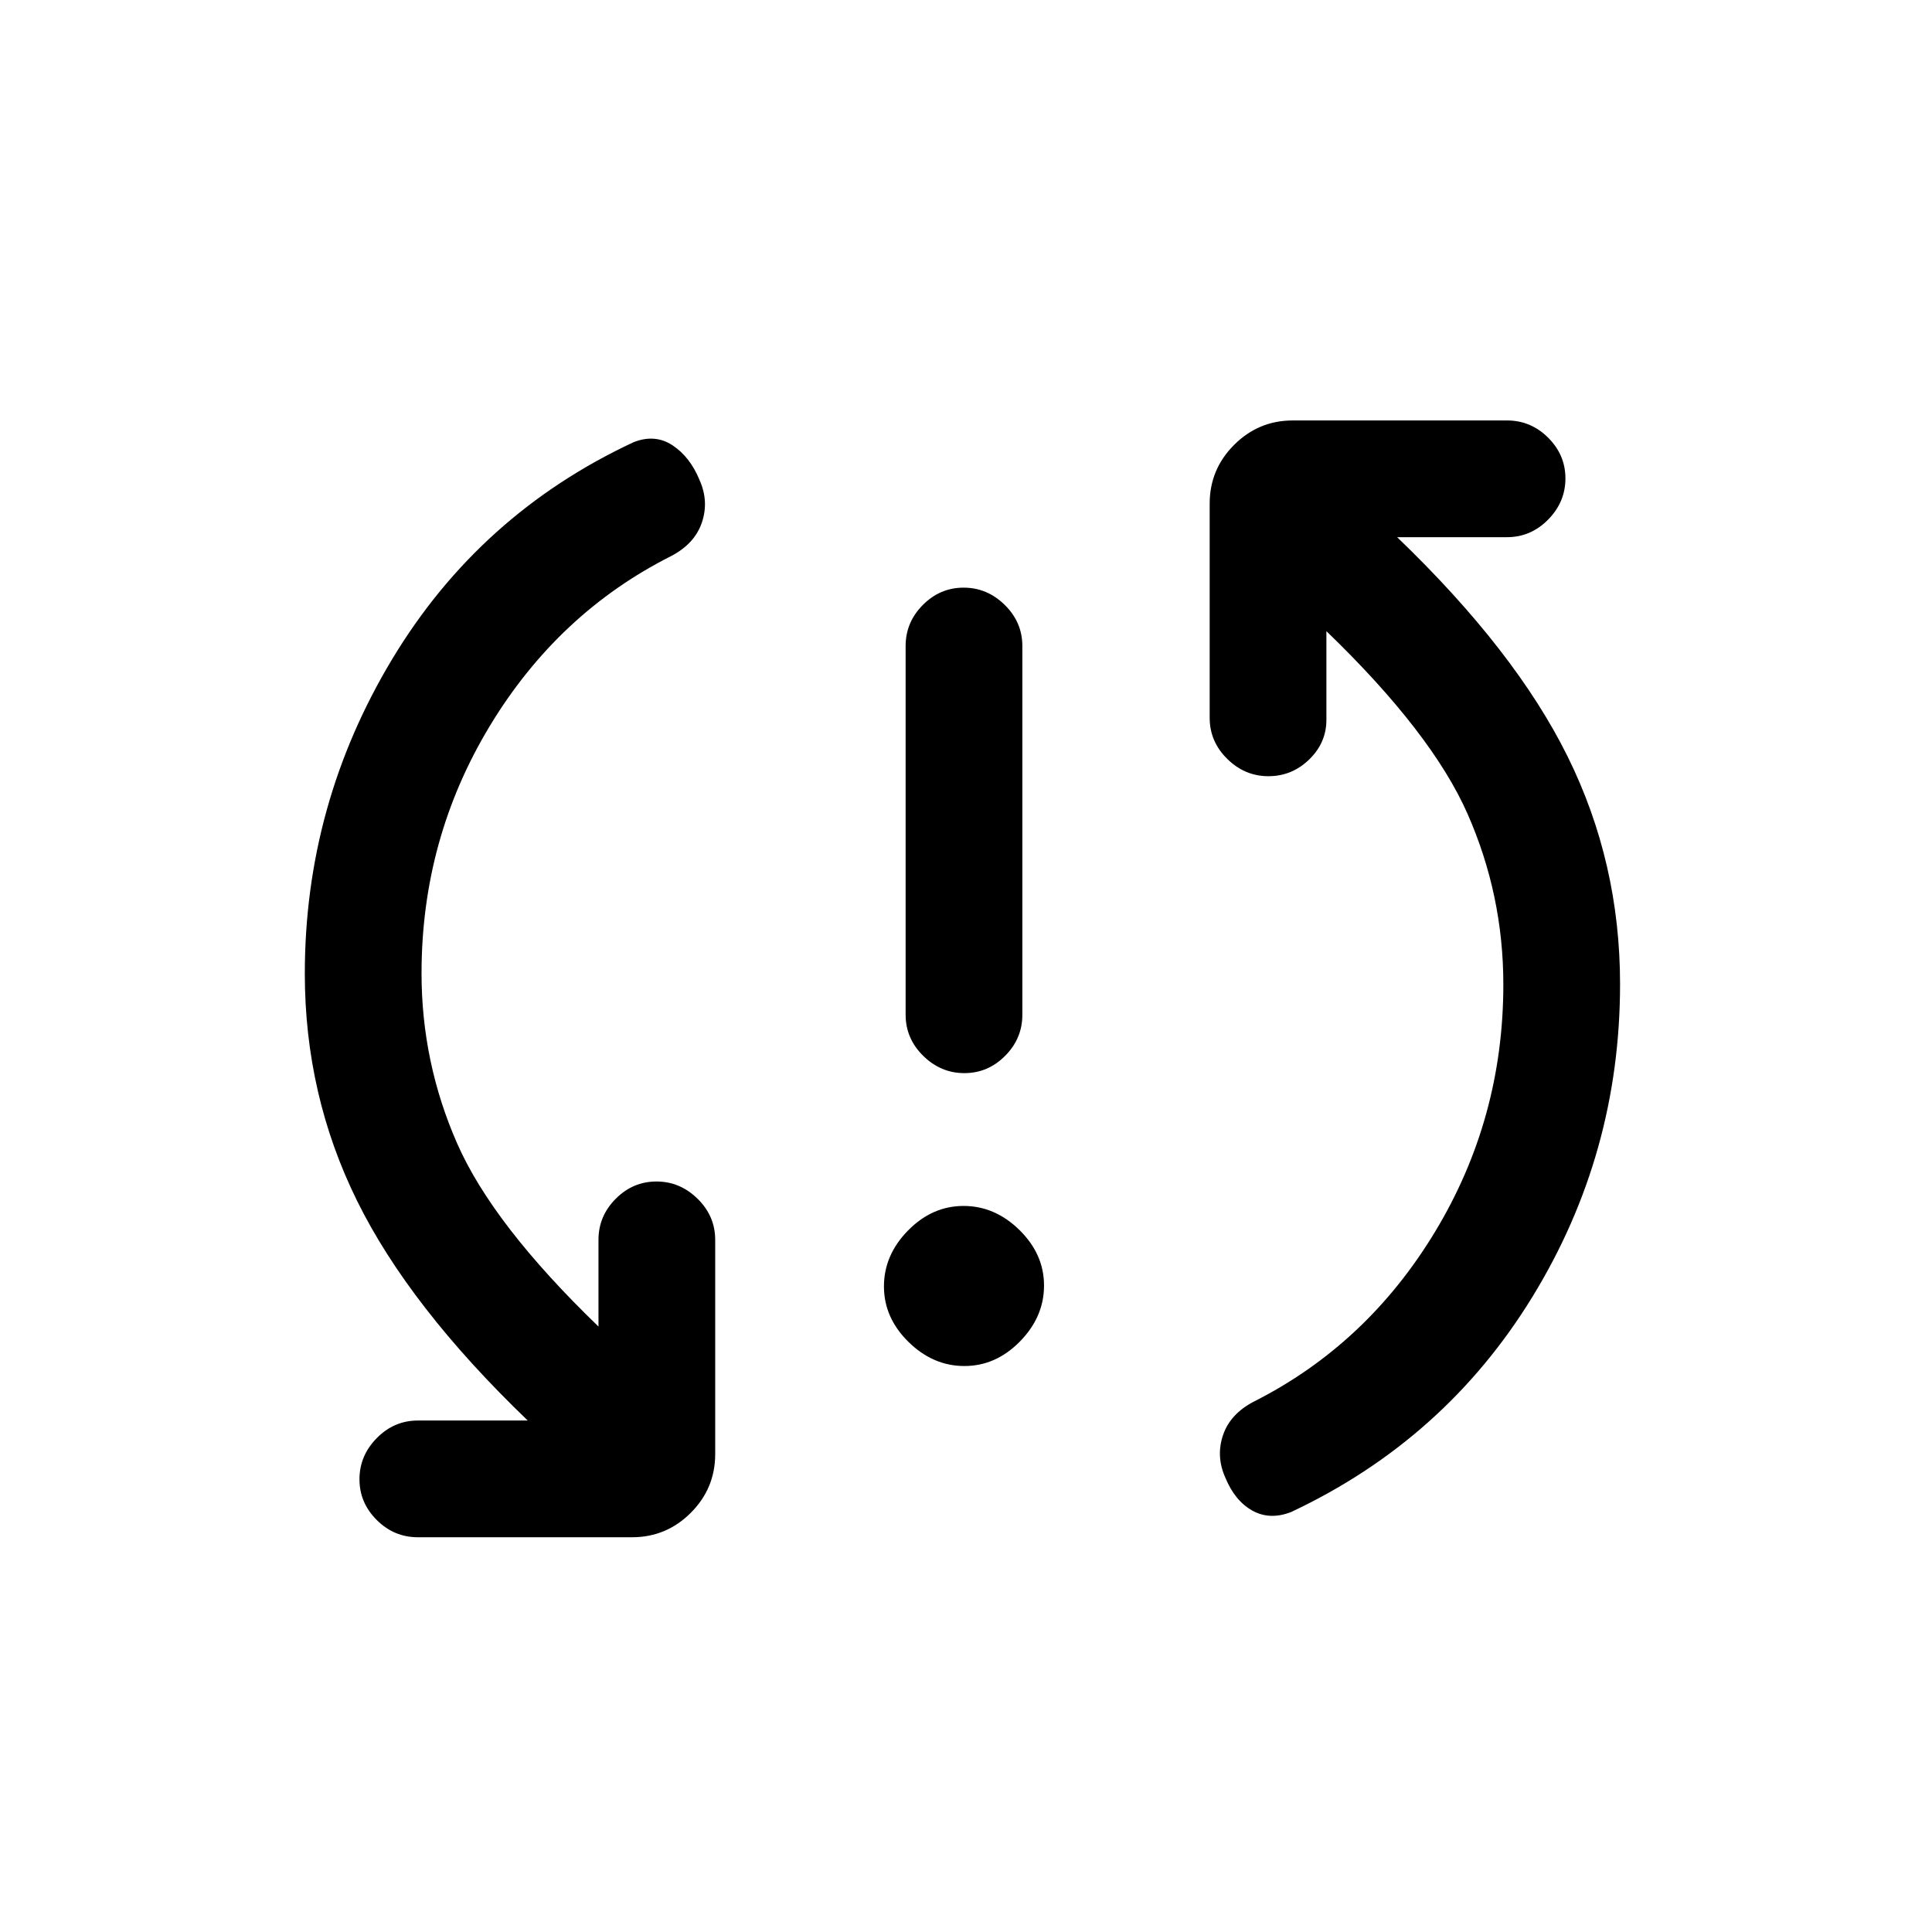 <svg xmlns="http://www.w3.org/2000/svg" height="20" viewBox="0 -960 960 960" width="20"><path d="M479.21-281.23q-15.59 0-27.79-11.98-12.19-11.98-12.19-27.58 0-15.59 11.98-27.79 11.98-12.19 27.58-12.19 15.59 0 27.79 11.98 12.19 11.98 12.19 27.58 0 15.59-11.98 27.79-11.98 12.19-27.58 12.19Zm-.03-145.54q-11.72 0-20.45-8.6-8.73-8.6-8.73-20.4V-639q0-11.8 8.55-20.4 8.54-8.6 20.27-8.6 11.72 0 20.45 8.6Q508-650.8 508-639v183.23q0 11.8-8.55 20.4-8.54 8.6-20.27 8.6ZM209.46-476.4q0 44.35 17.73 84.65 17.73 40.29 70.19 90.9v-43.07q0-11.8 8.55-20.4 8.55-8.6 20.27-8.6 11.72 0 20.45 8.6 8.73 8.6 8.73 20.4v106.46q0 17.03-12.13 29.17-12.14 12.14-29.17 12.14H207.62q-11.8 0-20.4-8.55-8.6-8.55-8.6-20.27 0-11.72 8.6-20.45 8.6-8.73 20.4-8.73h54.61q-58.77-56.47-84.77-109.1-26-52.64-26-112.95 0-84.17 43.42-156.29 43.43-72.13 120.02-107.82 10.64-4.15 19.33 1.62 8.69 5.77 13.39 17.27 4.69 10.5 1.15 21.02-3.54 10.52-15.15 16.63-56.32 28.37-90.24 84.5-33.92 56.13-33.92 122.87ZM747-470.83q0-44.35-17.73-84.65-17.73-40.29-70.19-90.9v44.07q0 11.38-8.55 19.69t-20.27 8.31q-11.72 0-20.45-8.6-8.73-8.6-8.73-20.4v-106.46q0-17.03 12.14-29.17 12.13-12.14 29.16-12.14h106.47q11.8 0 20.4 8.55 8.6 8.55 8.6 20.27 0 11.72-8.6 20.45-8.6 8.73-20.4 8.73h-54.62Q753-636.62 779-583.98q26 52.63 26 112.95 0 84.34-43.52 155.37-43.52 71.04-119.91 106.97-10.65 4.15-19.34-.73-8.69-4.89-13.38-16.39-4.7-10.5-1.16-21.02t15.16-16.63q56.31-28.37 90.23-84.5Q747-404.09 747-470.83Z"/></svg>